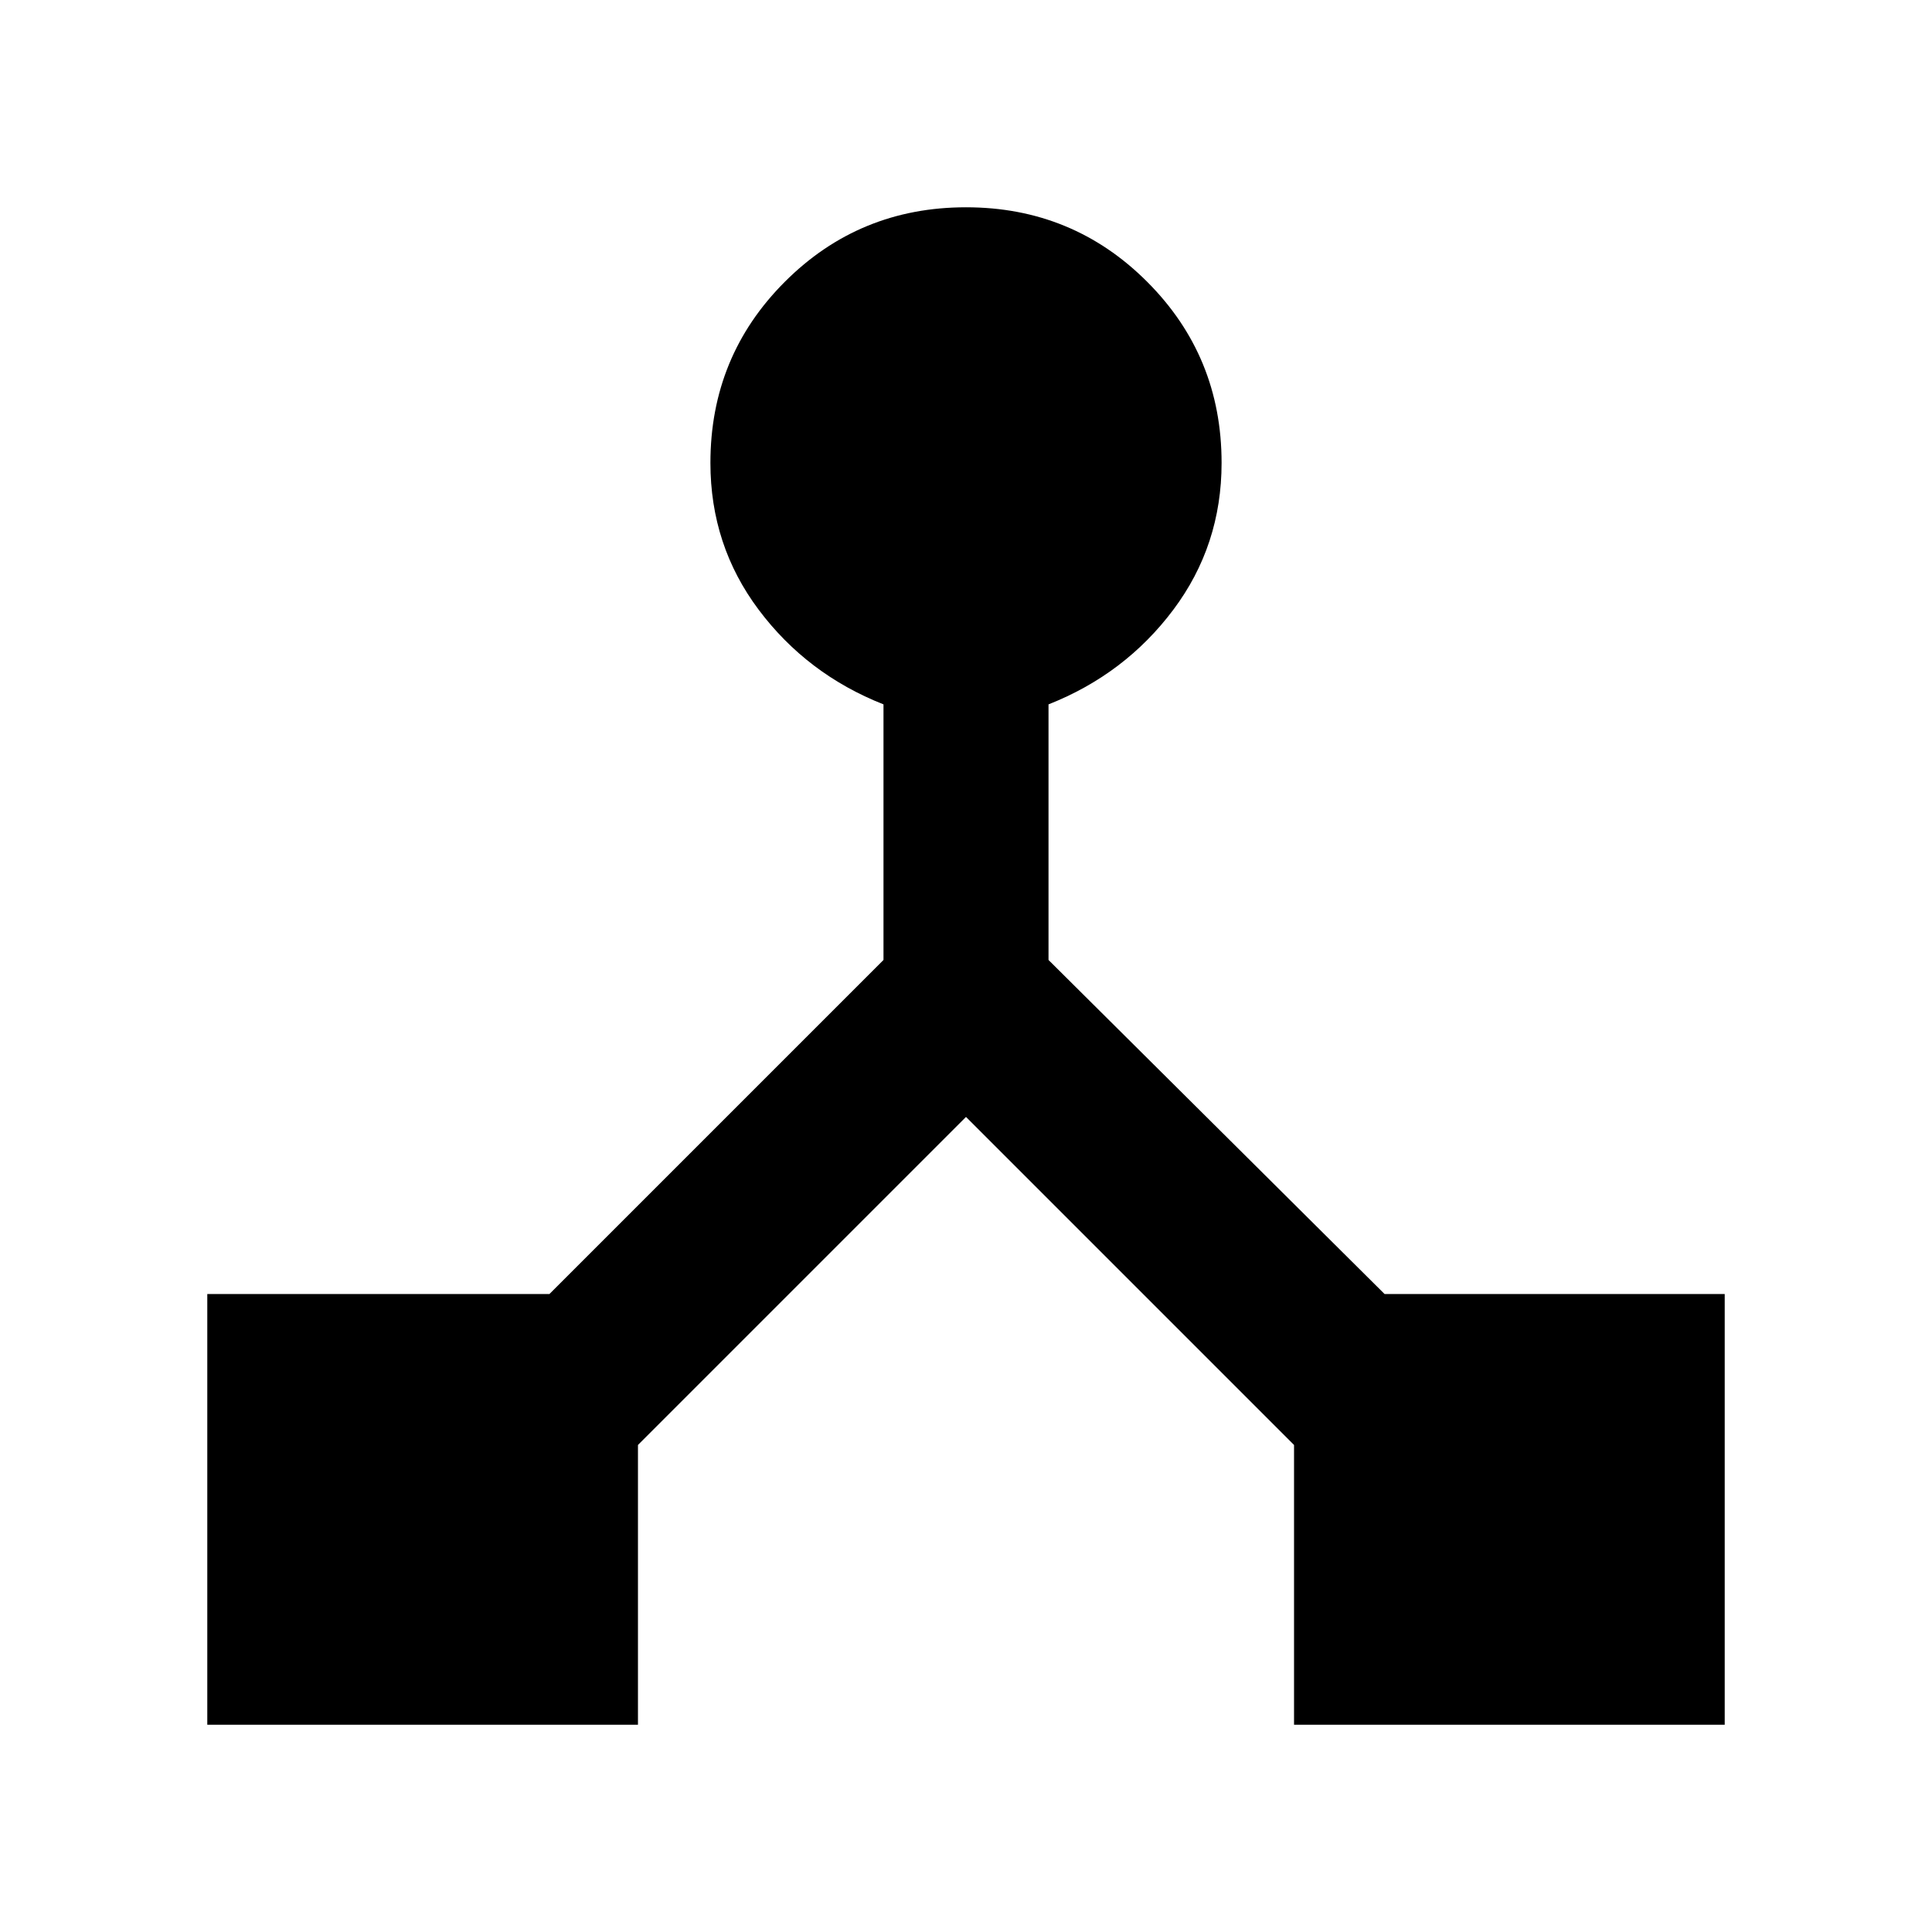 <svg xmlns="http://www.w3.org/2000/svg" width="48" height="48" viewBox="0 0 48 48"><path d="M5.15 42.85v-10.7h8.5l8.3-8.3V17.5q-1.9-.75-3.1-2.35-1.2-1.6-1.2-3.65 0-2.65 1.85-4.5T24 5.15q2.65 0 4.5 1.85t1.85 4.5q0 2.05-1.2 3.65t-3.1 2.35v6.35l8.35 8.3h8.45v10.7h-10.7V35.9L24 27.75l-8.15 8.15v6.95Z"/></svg>